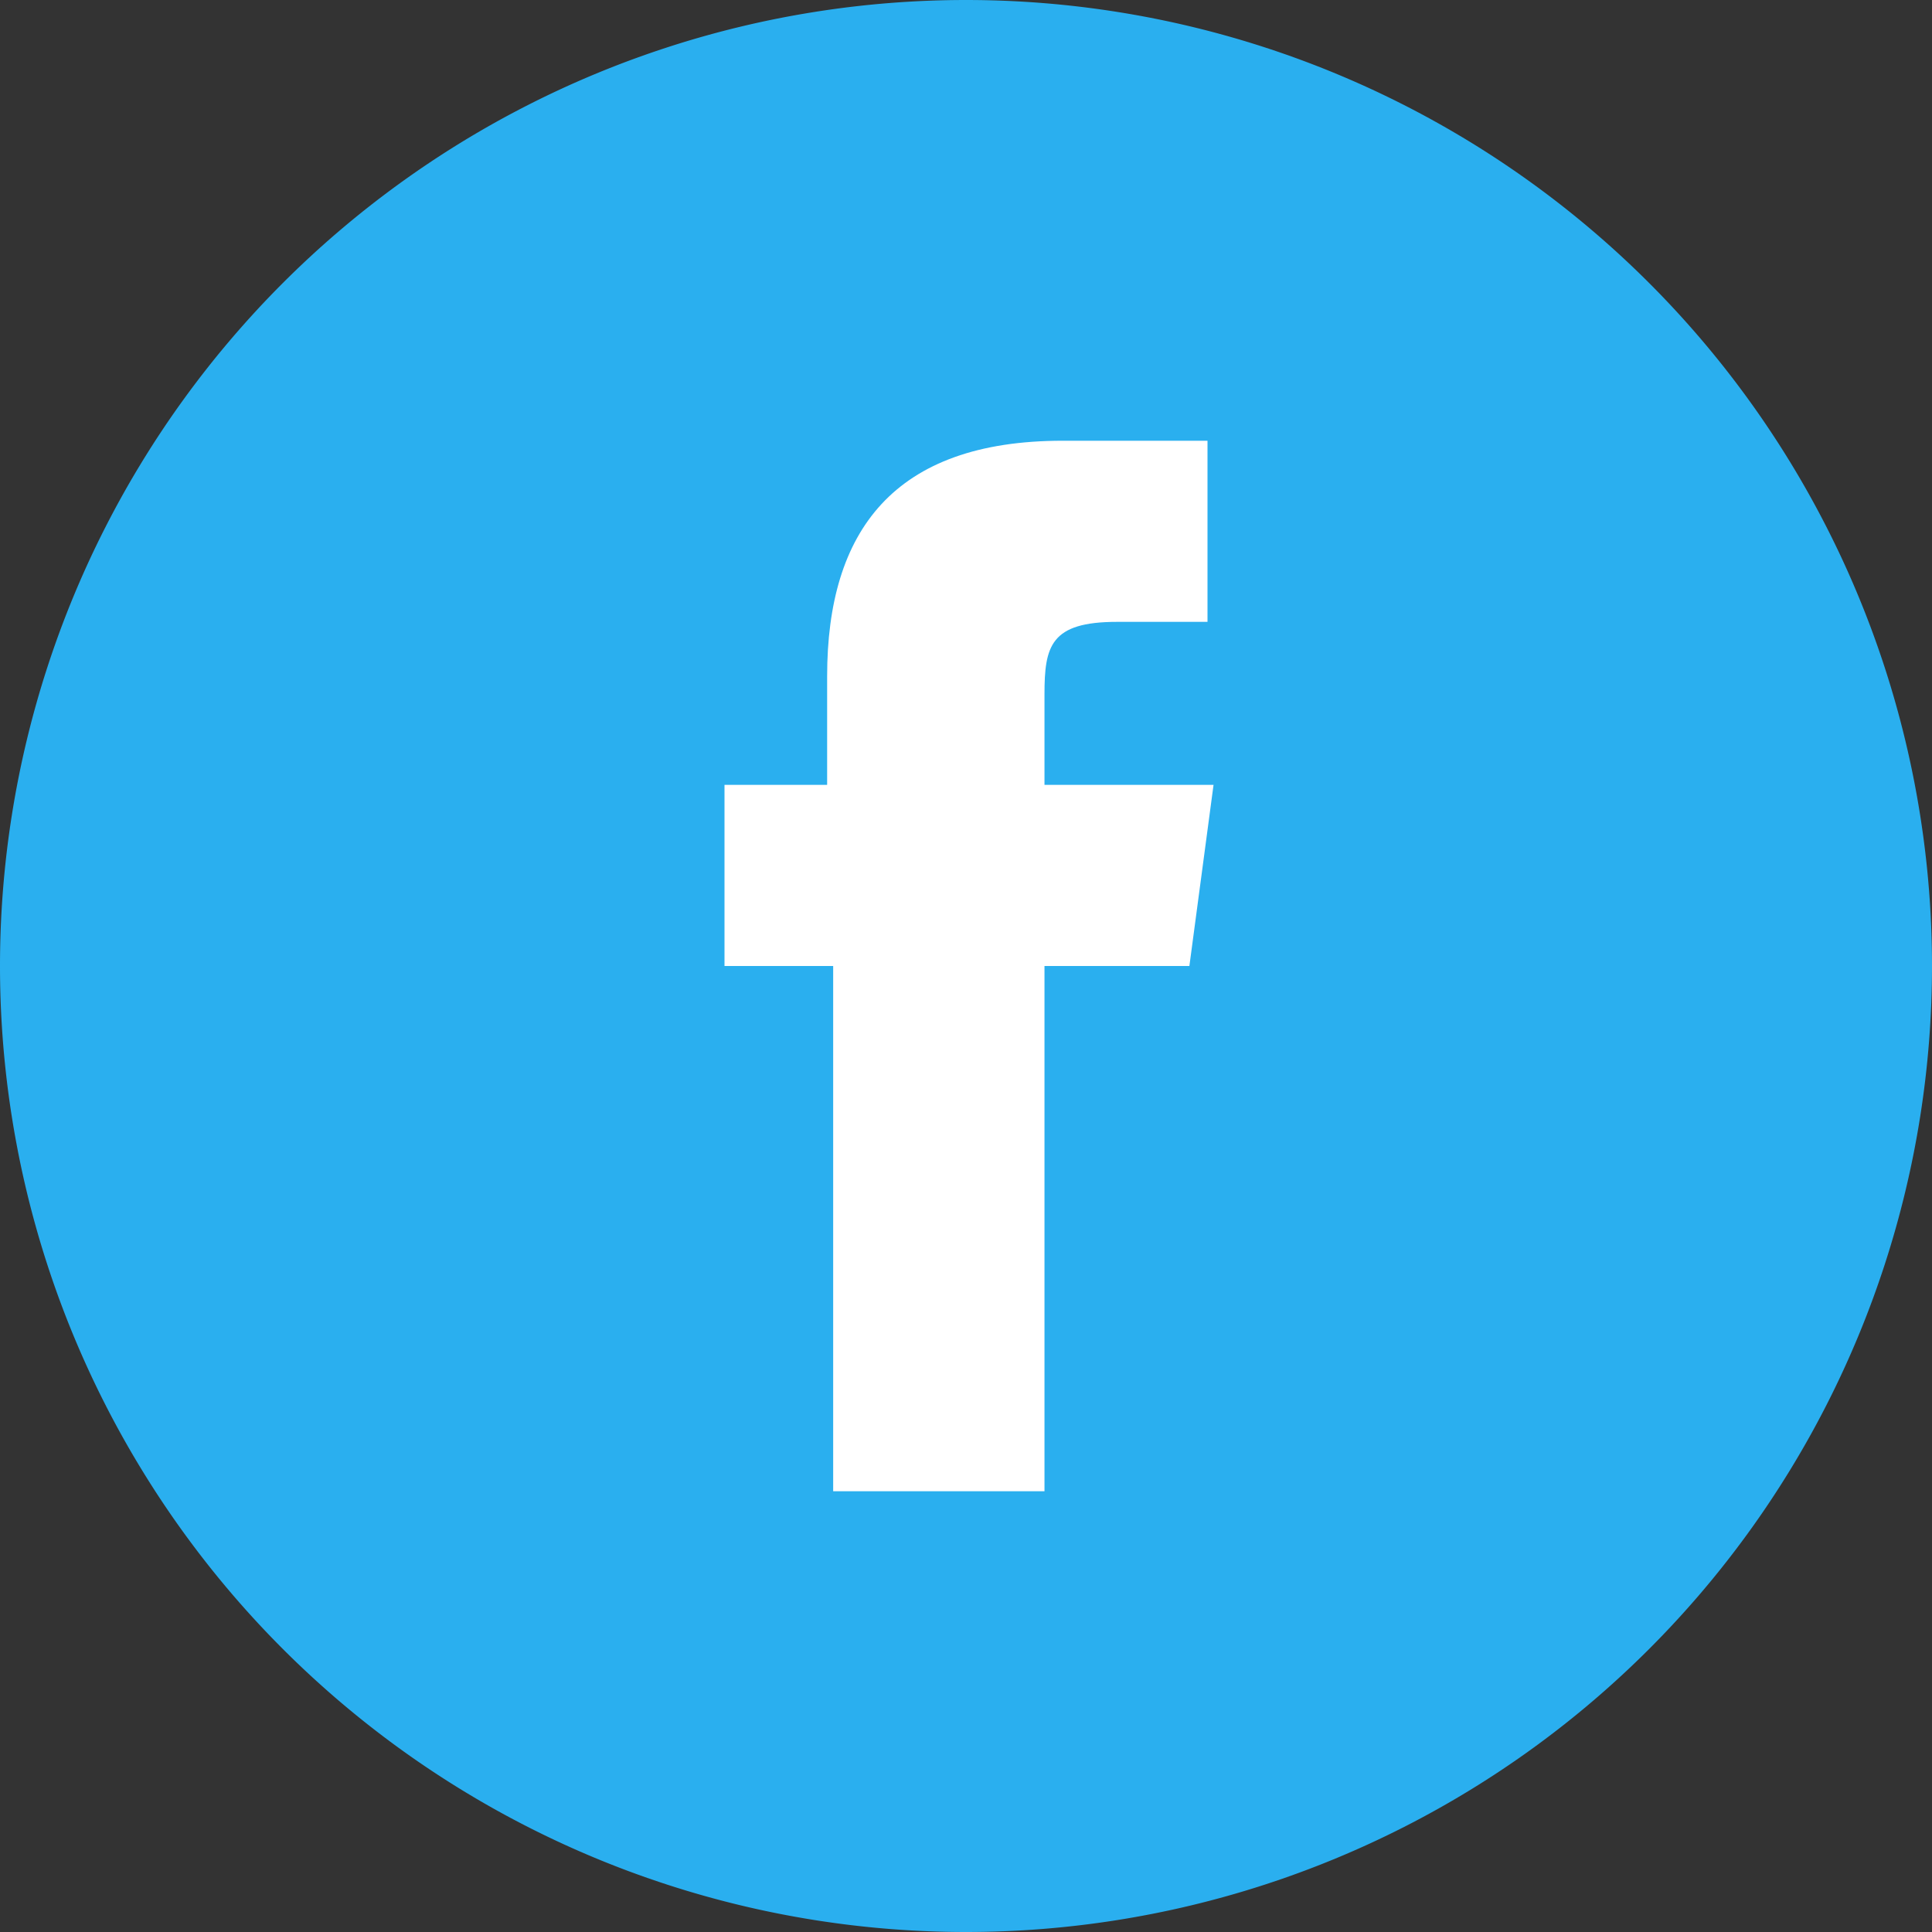 <svg width="32" height="32" viewBox="0 0 32 32" xmlns="http://www.w3.org/2000/svg"><rect x="0" y="0" width="32" height="32" fill="#333333" stroke="none"/><title>f</title><g fill="none" fill-rule="evenodd"><path d="M16 32a16 16 0 1 1 0-32 16 16 0 0 1 0 32z" fill="#2AAFEF"/><path d="M13.7 24.7h3.6V16h2.4l.4-3h-2.8v-1.5c0-.8.1-1.2 1.2-1.2H20v-3h-2.4c-2.8 0-3.9 1.5-3.9 3.9V13H12v3h1.8v8.7z" fill="#FFF"/></g></svg>